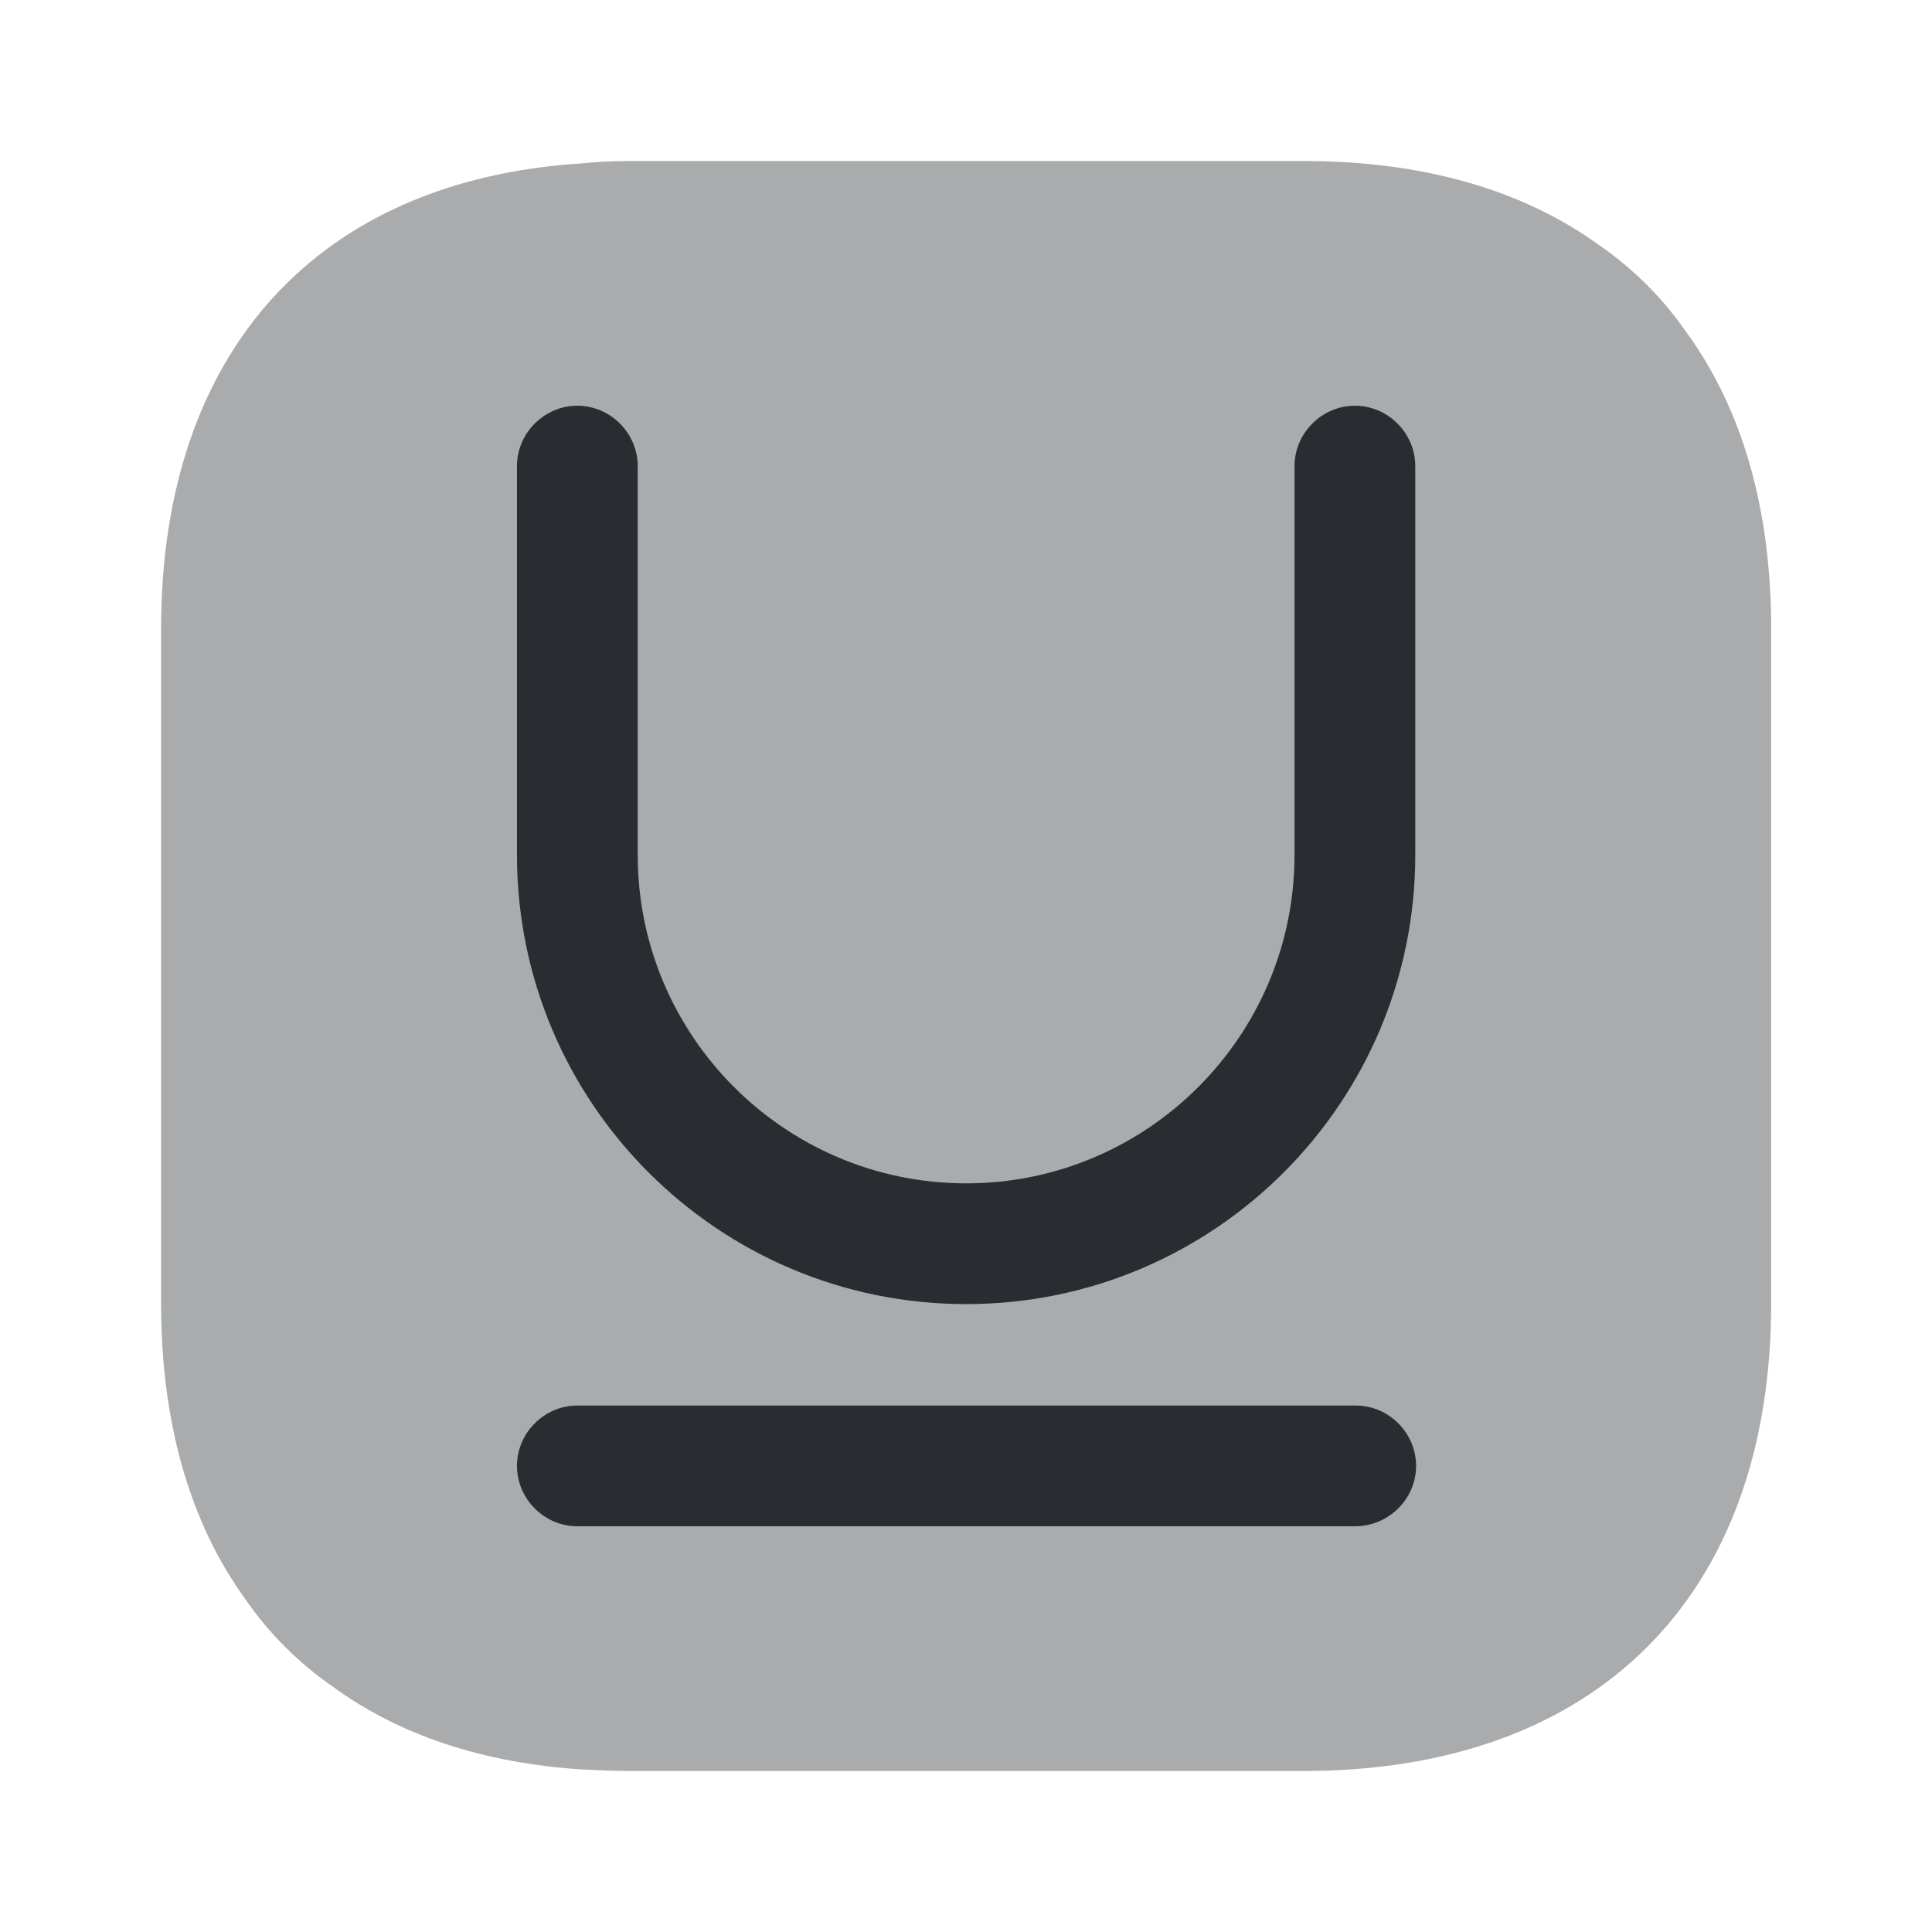 <svg width="24" height="24" viewBox="0 0 24 24" fill="none" xmlns="http://www.w3.org/2000/svg">
<path opacity="0.4" d="M22.002 7.81V16.19C22.002 19.83 19.831 22 16.192 22H7.811C7.611 22 7.411 21.99 7.221 21.98C5.991 21.9 4.951 21.55 4.131 20.95C3.711 20.66 3.341 20.29 3.051 19.87C2.361 18.92 2.001 17.68 2.001 16.19V7.81C2.001 4.37 3.941 2.24 7.221 2.03C7.411 2.01 7.611 2 7.811 2H16.192C17.681 2 18.922 2.36 19.872 3.05C20.291 3.34 20.662 3.71 20.951 4.13C21.642 5.08 22.002 6.32 22.002 7.81Z" fill="#292D32"/>
<path d="M16.831 18.96H7.172C6.762 18.96 6.422 18.62 6.422 18.21C6.422 17.8 6.762 17.46 7.172 17.46H16.841C17.252 17.46 17.591 17.8 17.591 18.21C17.591 18.62 17.252 18.96 16.831 18.96Z" fill="#292D32"/>
<path d="M12.002 16.2C8.922 16.2 6.422 13.7 6.422 10.62V5.79C6.422 5.38 6.762 5.04 7.172 5.04C7.582 5.04 7.922 5.38 7.922 5.79V10.62C7.922 12.87 9.752 14.7 12.002 14.7C14.252 14.7 16.081 12.87 16.081 10.62V5.79C16.081 5.38 16.422 5.04 16.831 5.04C17.241 5.04 17.581 5.38 17.581 5.79V10.62C17.581 13.7 15.082 16.2 12.002 16.2Z" fill="#292D32"/>
</svg>
